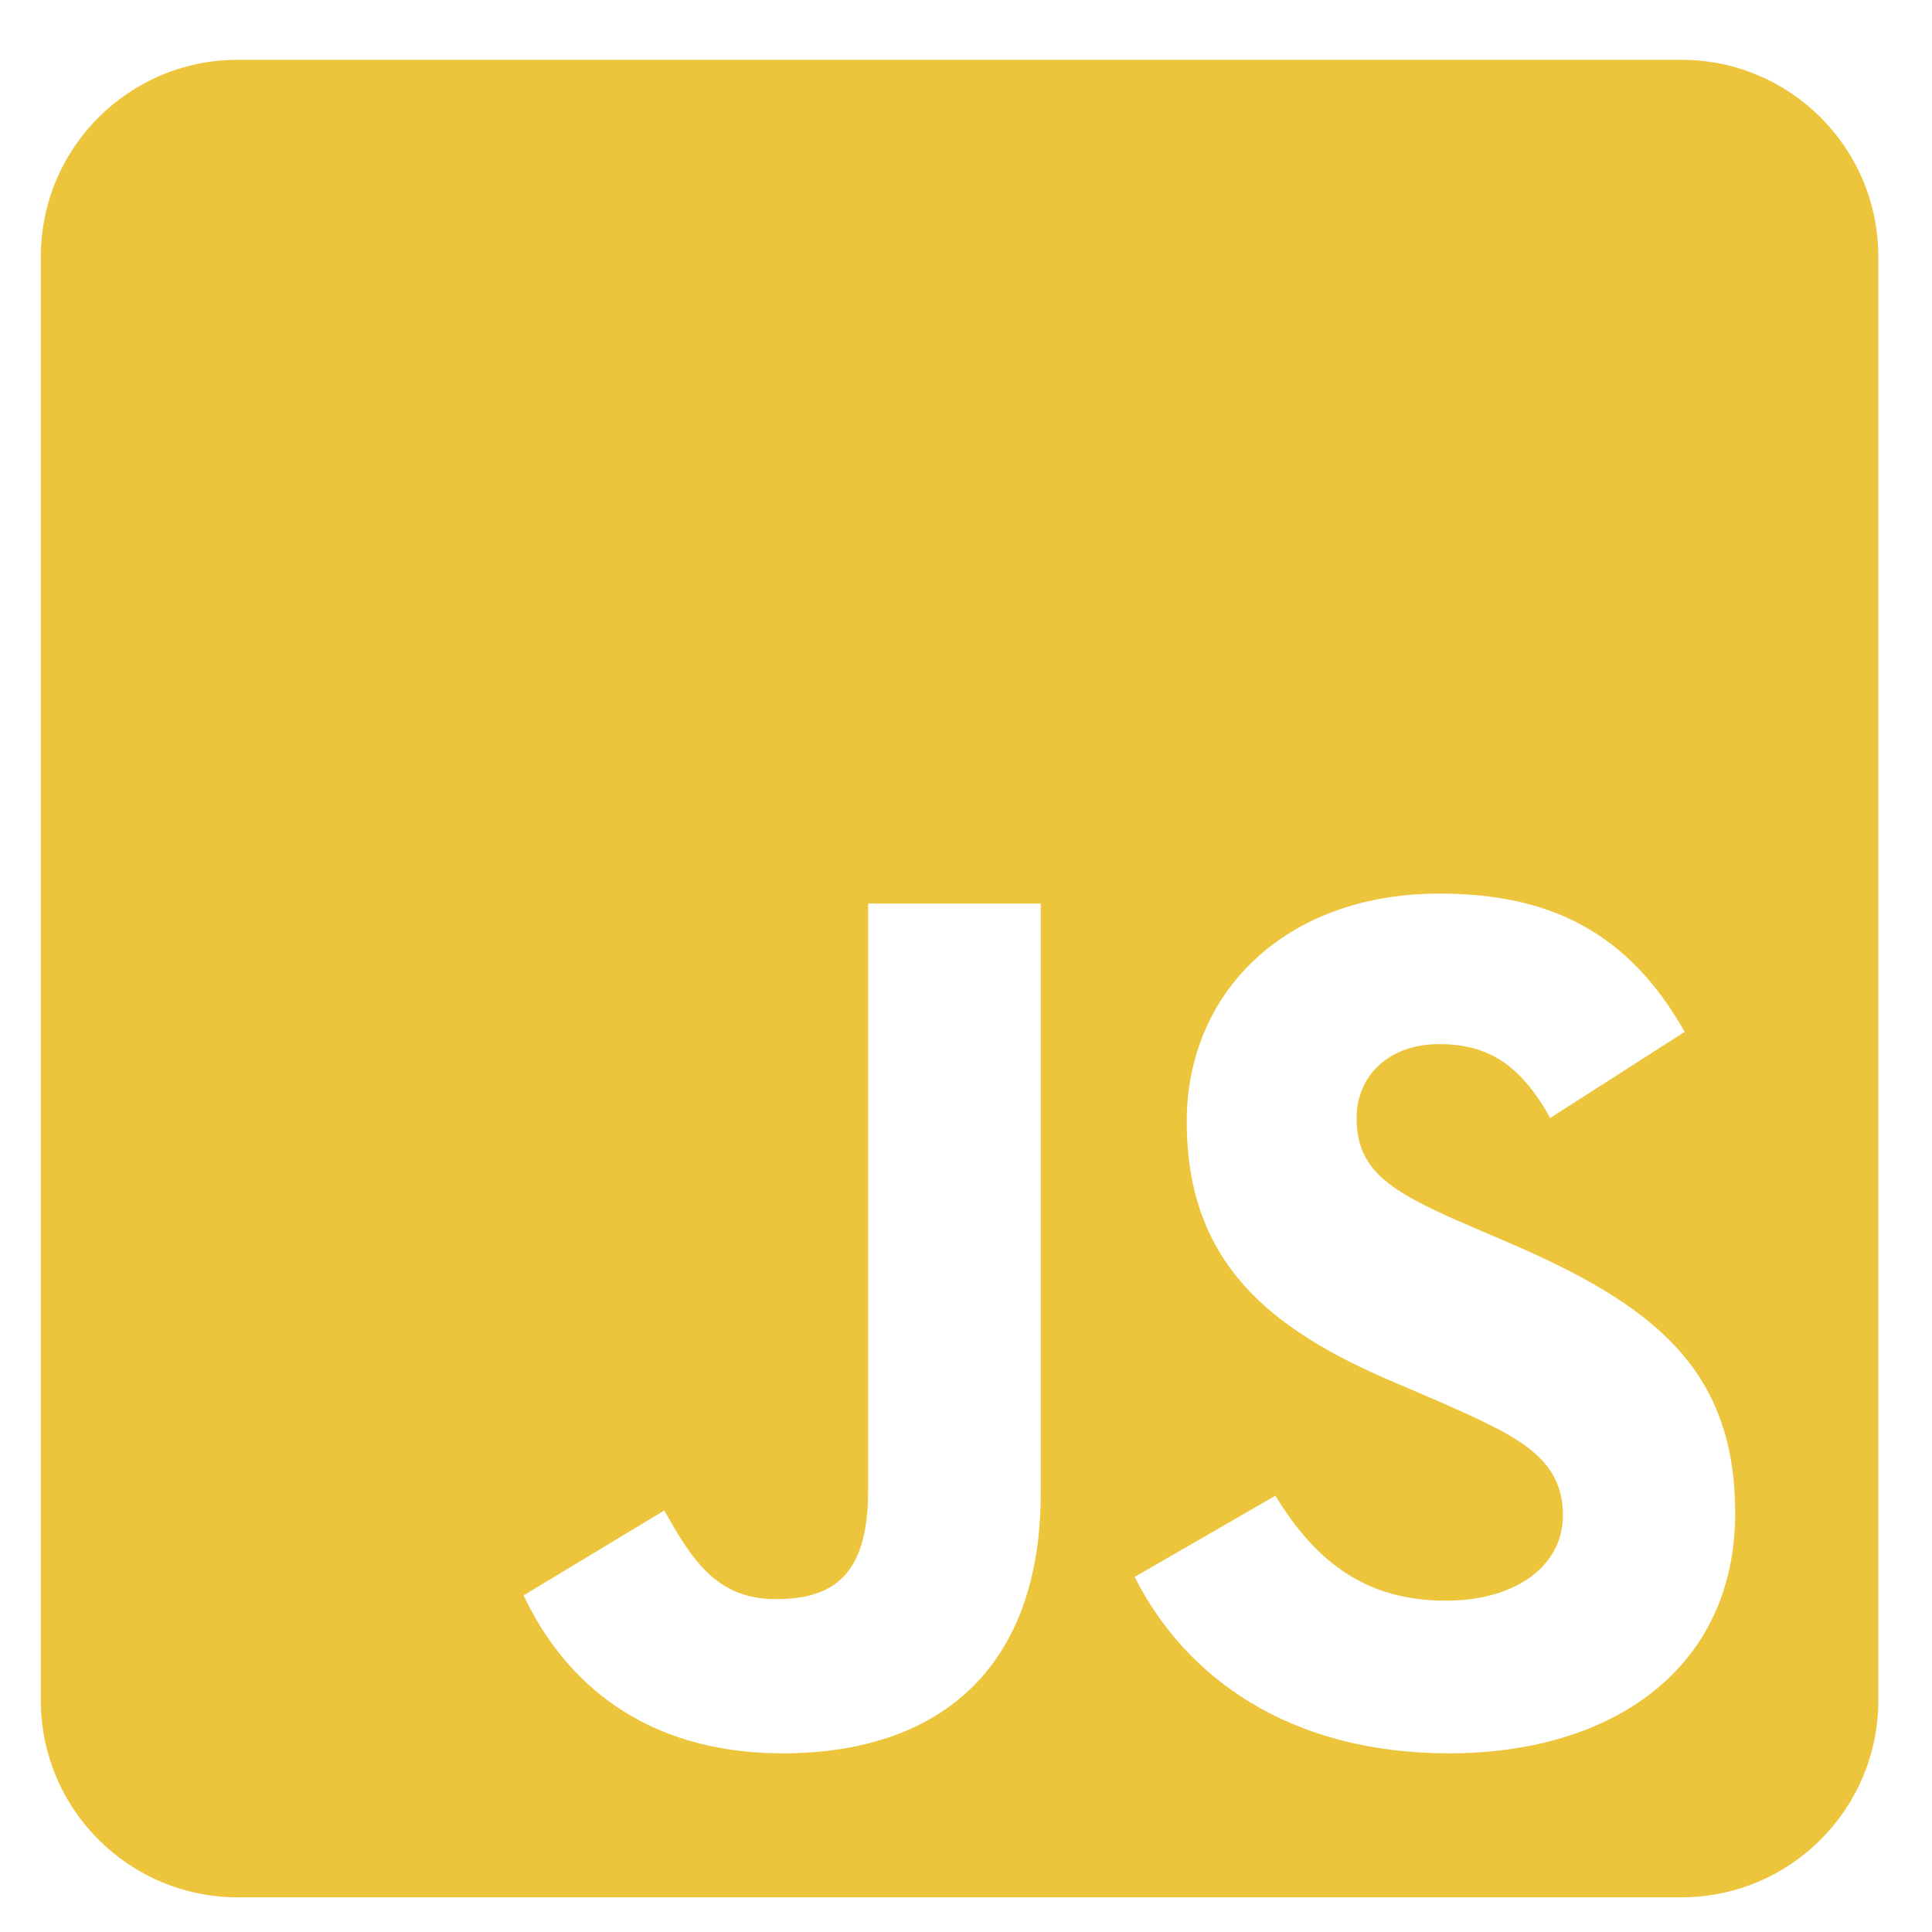 <svg width="23" height="23" viewBox="0 0 23 23" fill="none" xmlns="http://www.w3.org/2000/svg">
<path d="M20.017 0.712H2.83C1.536 0.712 0.486 1.761 0.486 3.055V20.243C0.486 21.537 1.536 22.587 2.83 22.587H20.017C21.311 22.587 22.361 21.537 22.361 20.243V3.055C22.361 1.761 21.311 0.712 20.017 0.712ZM12.39 17.772C12.39 19.901 11.14 20.873 9.319 20.873C7.673 20.873 6.721 20.023 6.233 18.993L7.908 17.982C8.23 18.553 8.523 19.037 9.231 19.037C9.905 19.037 10.335 18.773 10.335 17.743V10.756H12.39V17.772ZM17.253 20.873C15.344 20.873 14.109 19.965 13.508 18.773L15.183 17.806C15.623 18.524 16.199 19.056 17.209 19.056C18.059 19.056 18.606 18.632 18.606 18.041C18.606 17.338 18.049 17.089 17.107 16.674L16.594 16.454C15.11 15.824 14.128 15.028 14.128 13.353C14.128 11.81 15.305 10.638 17.136 10.638C18.445 10.638 19.382 11.092 20.056 12.284L18.455 13.309C18.103 12.679 17.722 12.43 17.131 12.43C16.531 12.43 16.15 12.811 16.15 13.309C16.15 13.925 16.531 14.174 17.415 14.559L17.927 14.779C19.675 15.526 20.657 16.293 20.657 18.012C20.657 19.857 19.202 20.873 17.253 20.873Z" fill="#ECC53C"/>
</svg>
